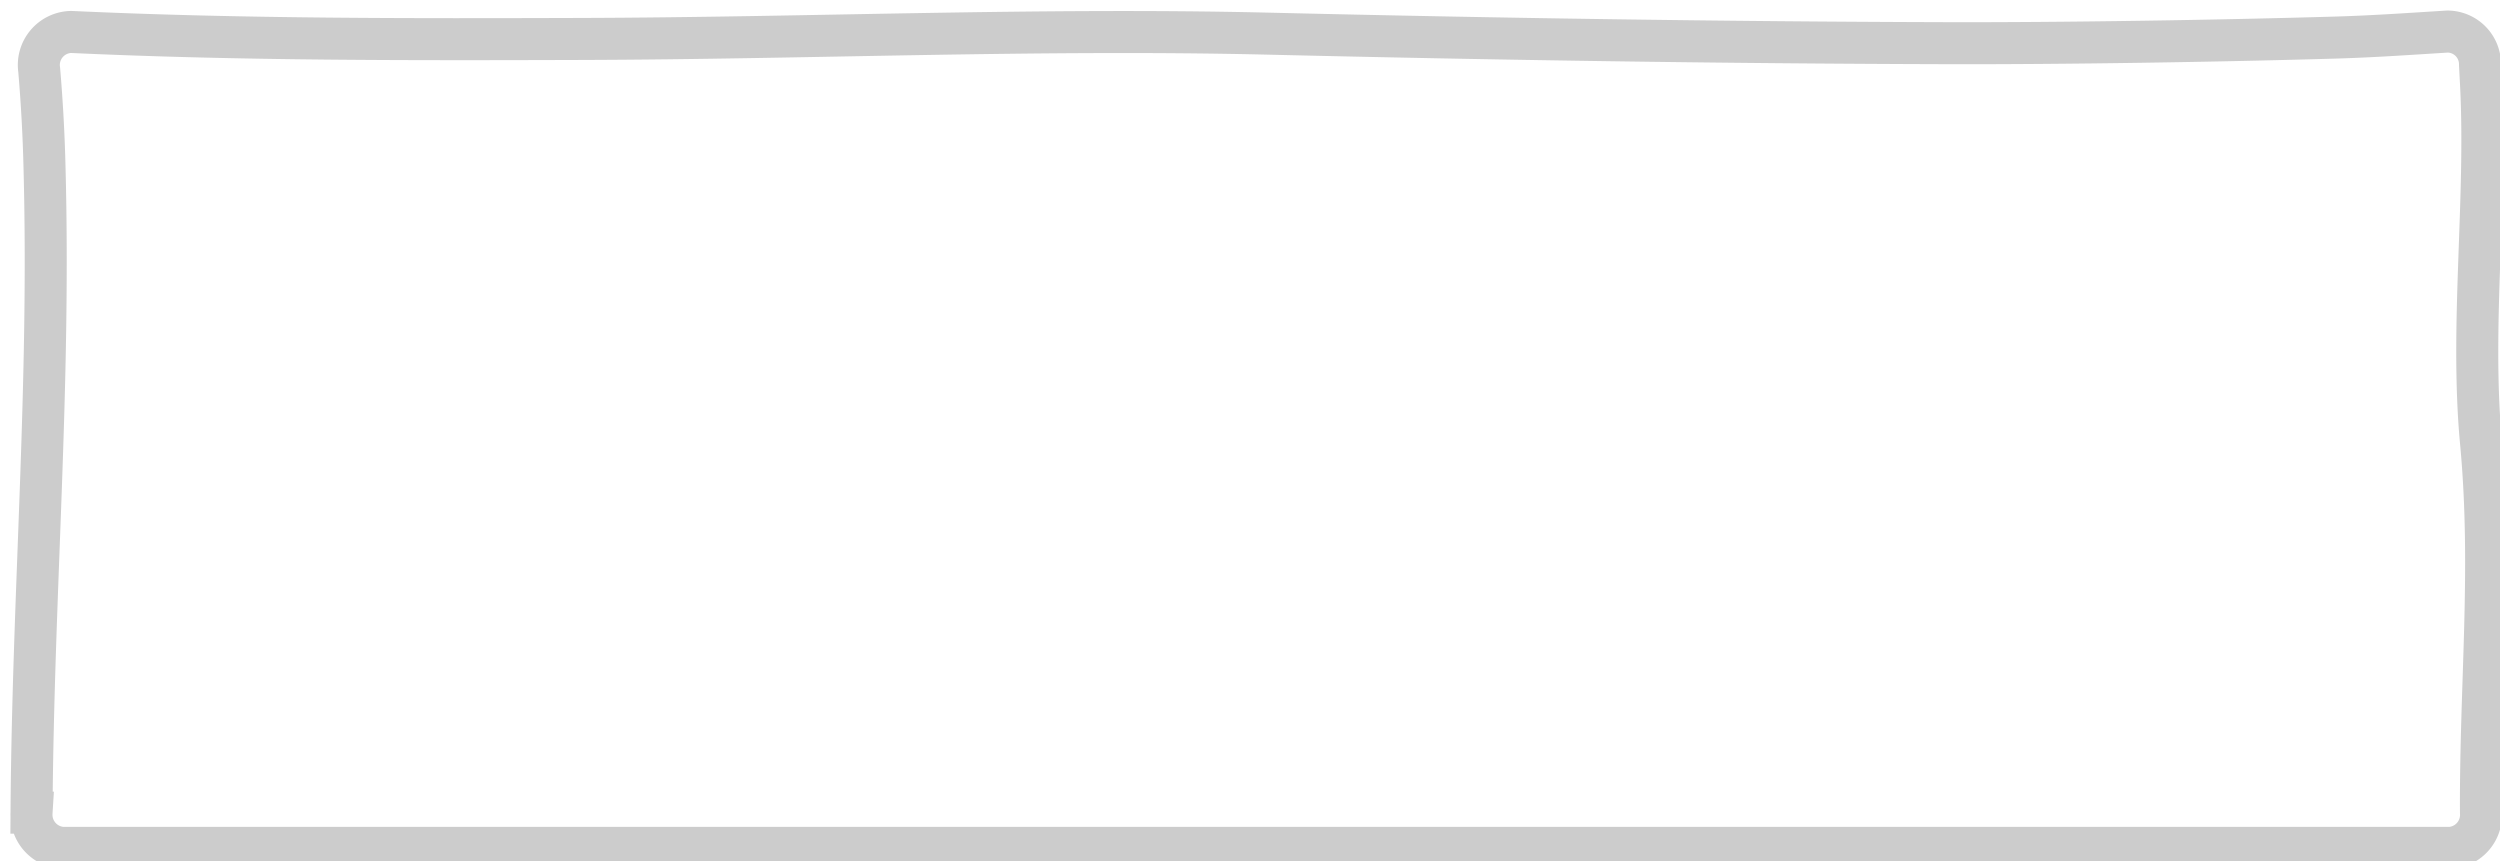 <svg xmlns="http://www.w3.org/2000/svg" xmlns:xlink="http://www.w3.org/1999/xlink" width="119" height="41" viewBox="0 0 119 41">
  <defs>
    <clipPath id="clip-Artboard_3">
      <rect width="119" height="41"/>
    </clipPath>
  </defs>
  <g id="Artboard_3" data-name="Artboard – 3" clip-path="url(#clip-Artboard_3)">
    <path id="Path_1797" data-name="Path 1797" d="M4537.861,2897.631c-.517-5.515.288-11.542,0-17.063l-.048-.916a1.555,1.555,0,0,0-1.548-1.571c-1.769.11-3.527.233-5.242.284-5.438.162-13.1.285-18.549.27-10.8-.03-21.583-.2-32.374-.455-10.892-.257-21.729.219-32.636.253-8.125.025-16.233.04-24.316-.333a1.573,1.573,0,0,0-1.518,1.8q.2,2.338.255,4.676c.277,10.508-.55,20.173-.619,30.686a1.581,1.581,0,0,0,1.473,1.676H4536.4a1.577,1.577,0,0,0,1.459-1.684C4537.829,2909.141,4538.426,2903.662,4537.861,2897.631Z" transform="translate(-4419.765 -2876.579)" fill="none" stroke="#ccc" stroke-width="2"/>
  </g>
</svg>
